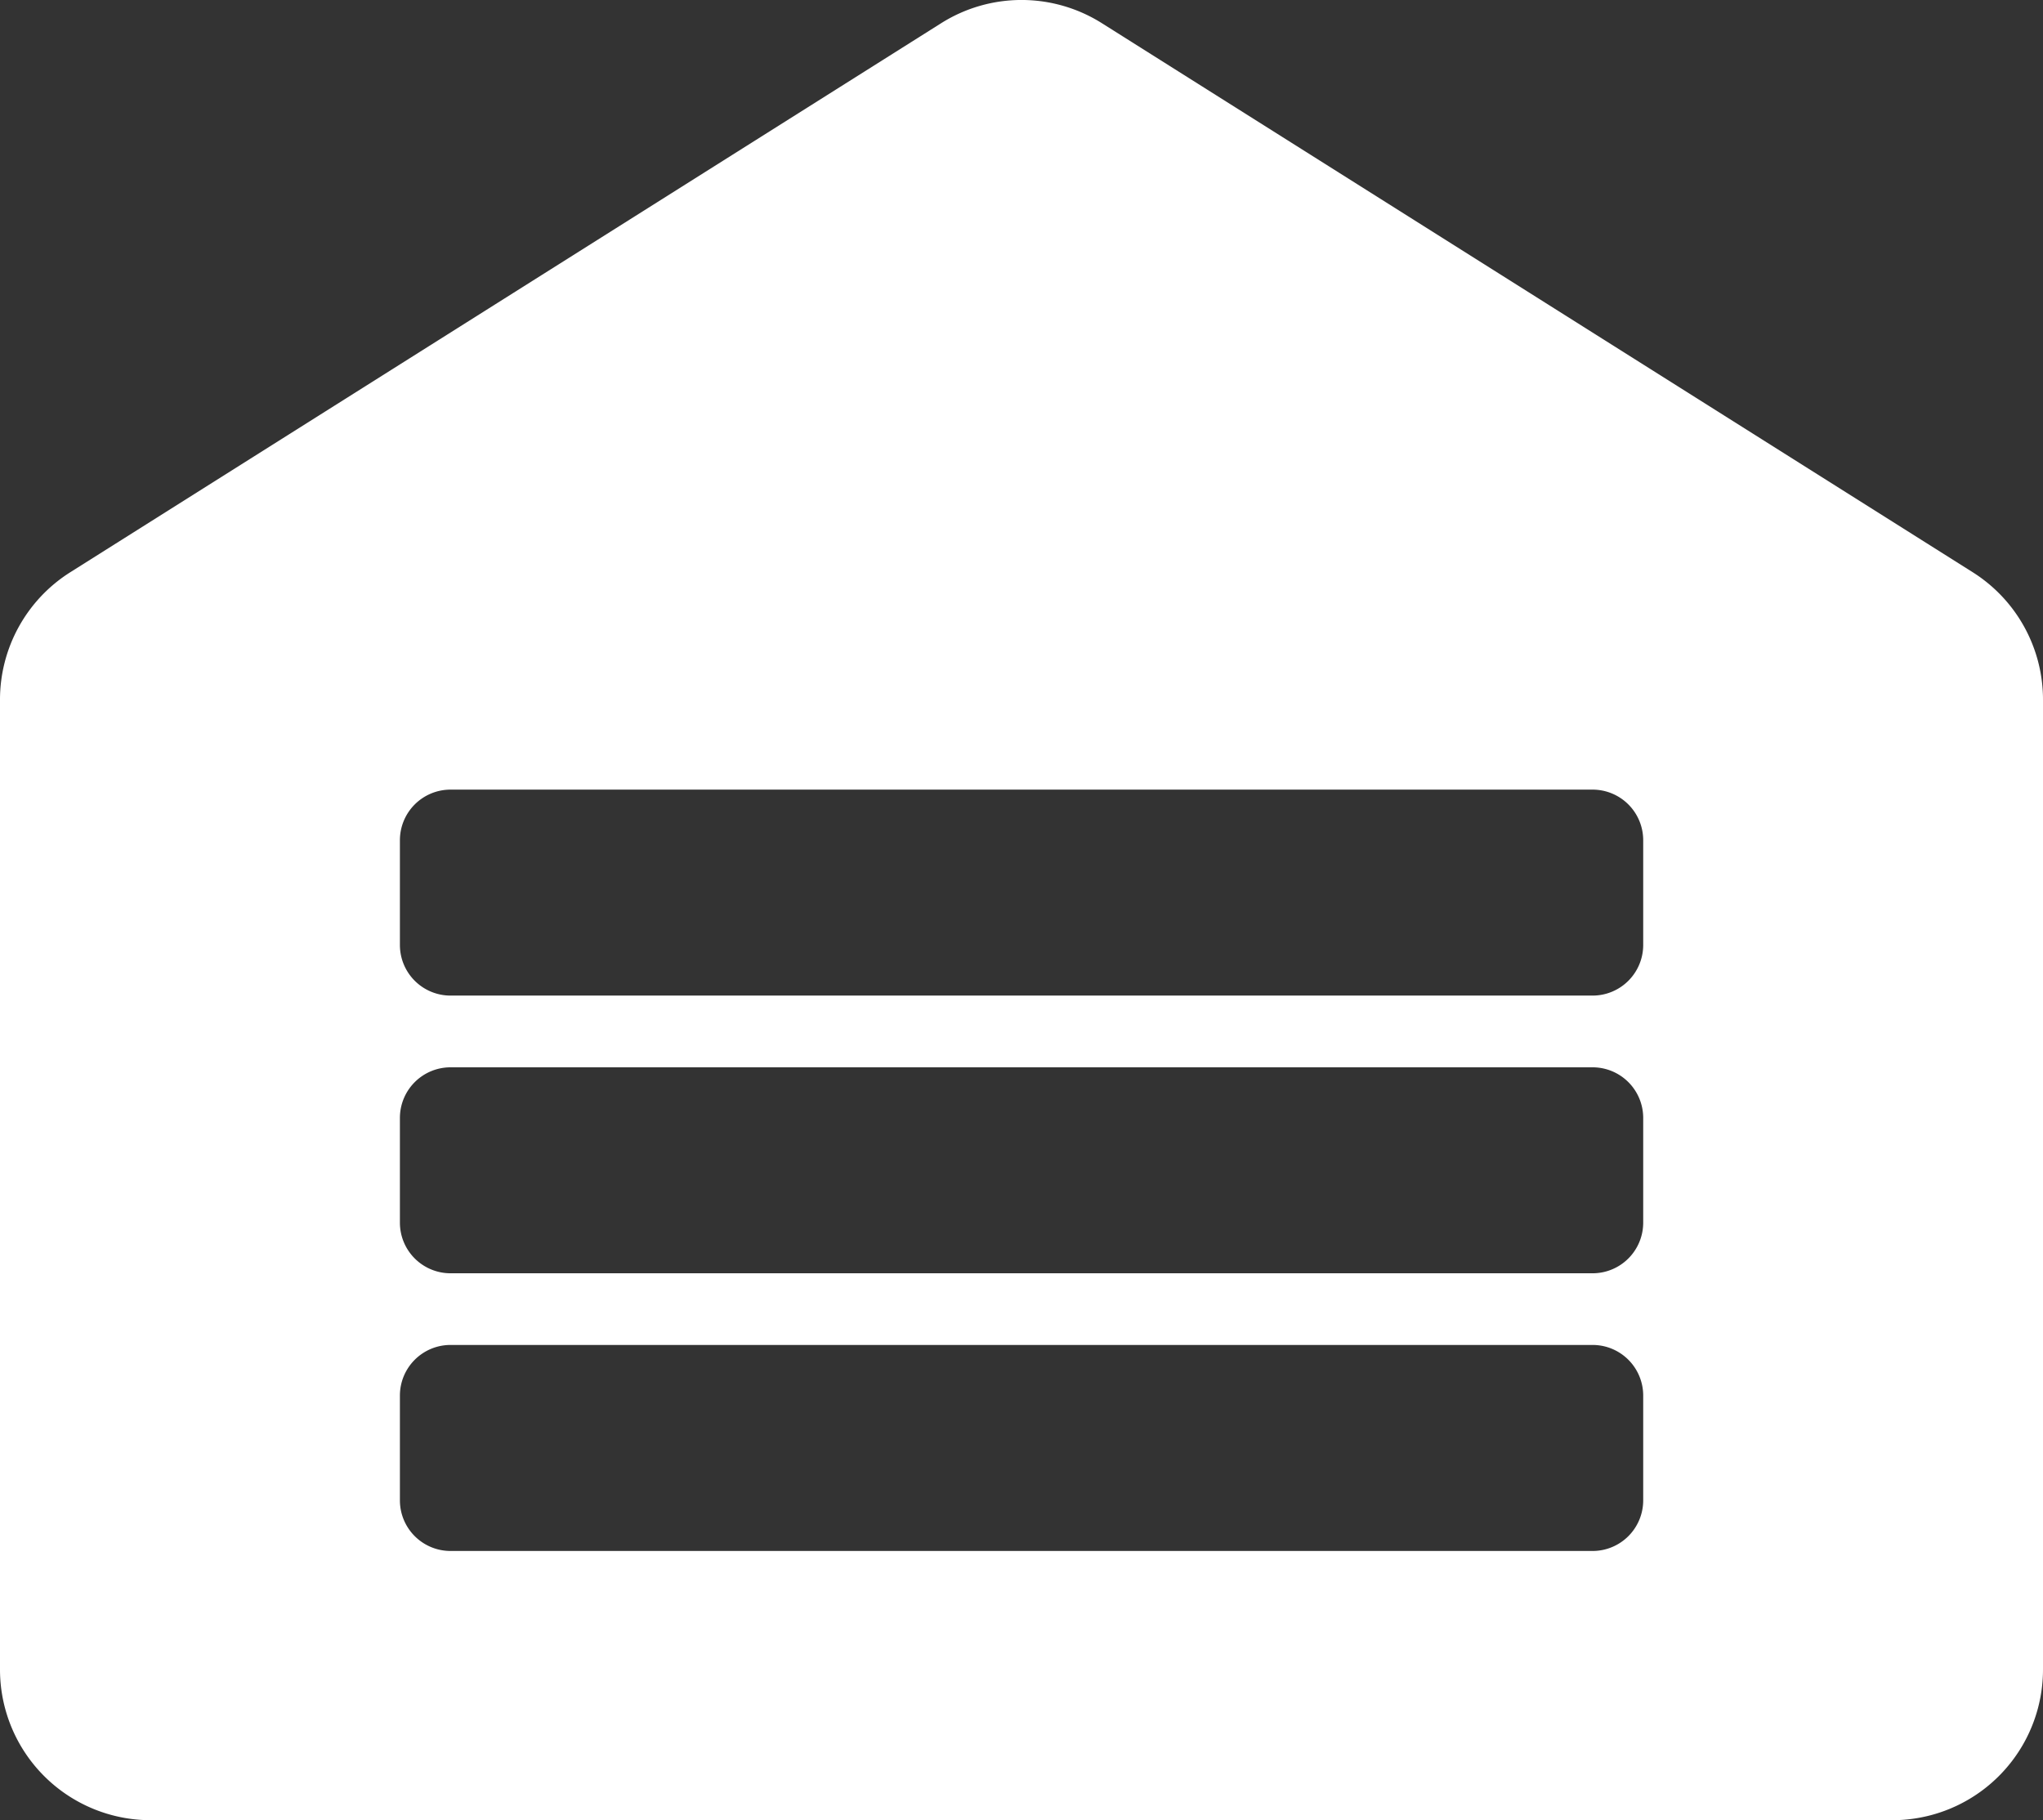 <svg xmlns="http://www.w3.org/2000/svg" width="35.919" height="32" viewBox="0 0 35.919 32">
  <rect x="0" y="0" width="35.919" height="32" fill="#333333" stroke="none"/>
  <path id="Path_296" data-name="Path 296" d="M-738.175,86.965l-15.31-9.652a2.649,2.649,0,0,0-2.826,0l-15.311,9.652a2.649,2.649,0,0,0-1.236,2.241v17.05a2.649,2.649,0,0,0,2.649,2.649h30.621a2.649,2.649,0,0,0,2.649-2.649V89.206A2.649,2.649,0,0,0-738.175,86.965Zm-5.793,16.317a.89.89,0,0,1-.89.89h-20.079a.89.89,0,0,1-.89-.89V101.44a.89.89,0,0,1,.89-.89h20.079a.89.89,0,0,1,.89.89Zm0-4.882a.89.89,0,0,1-.89.89h-20.079a.89.89,0,0,1-.89-.89V96.559a.89.89,0,0,1,.89-.89h20.079a.89.89,0,0,1,.89.89Zm0-4.882a.89.89,0,0,1-.89.89h-20.079a.89.89,0,0,1-.89-.89V91.677a.89.89,0,0,1,.89-.89h20.079a.89.89,0,0,1,.89.89Z" transform="translate(772.858 -76.905)" fill="#fff"/>
</svg>
